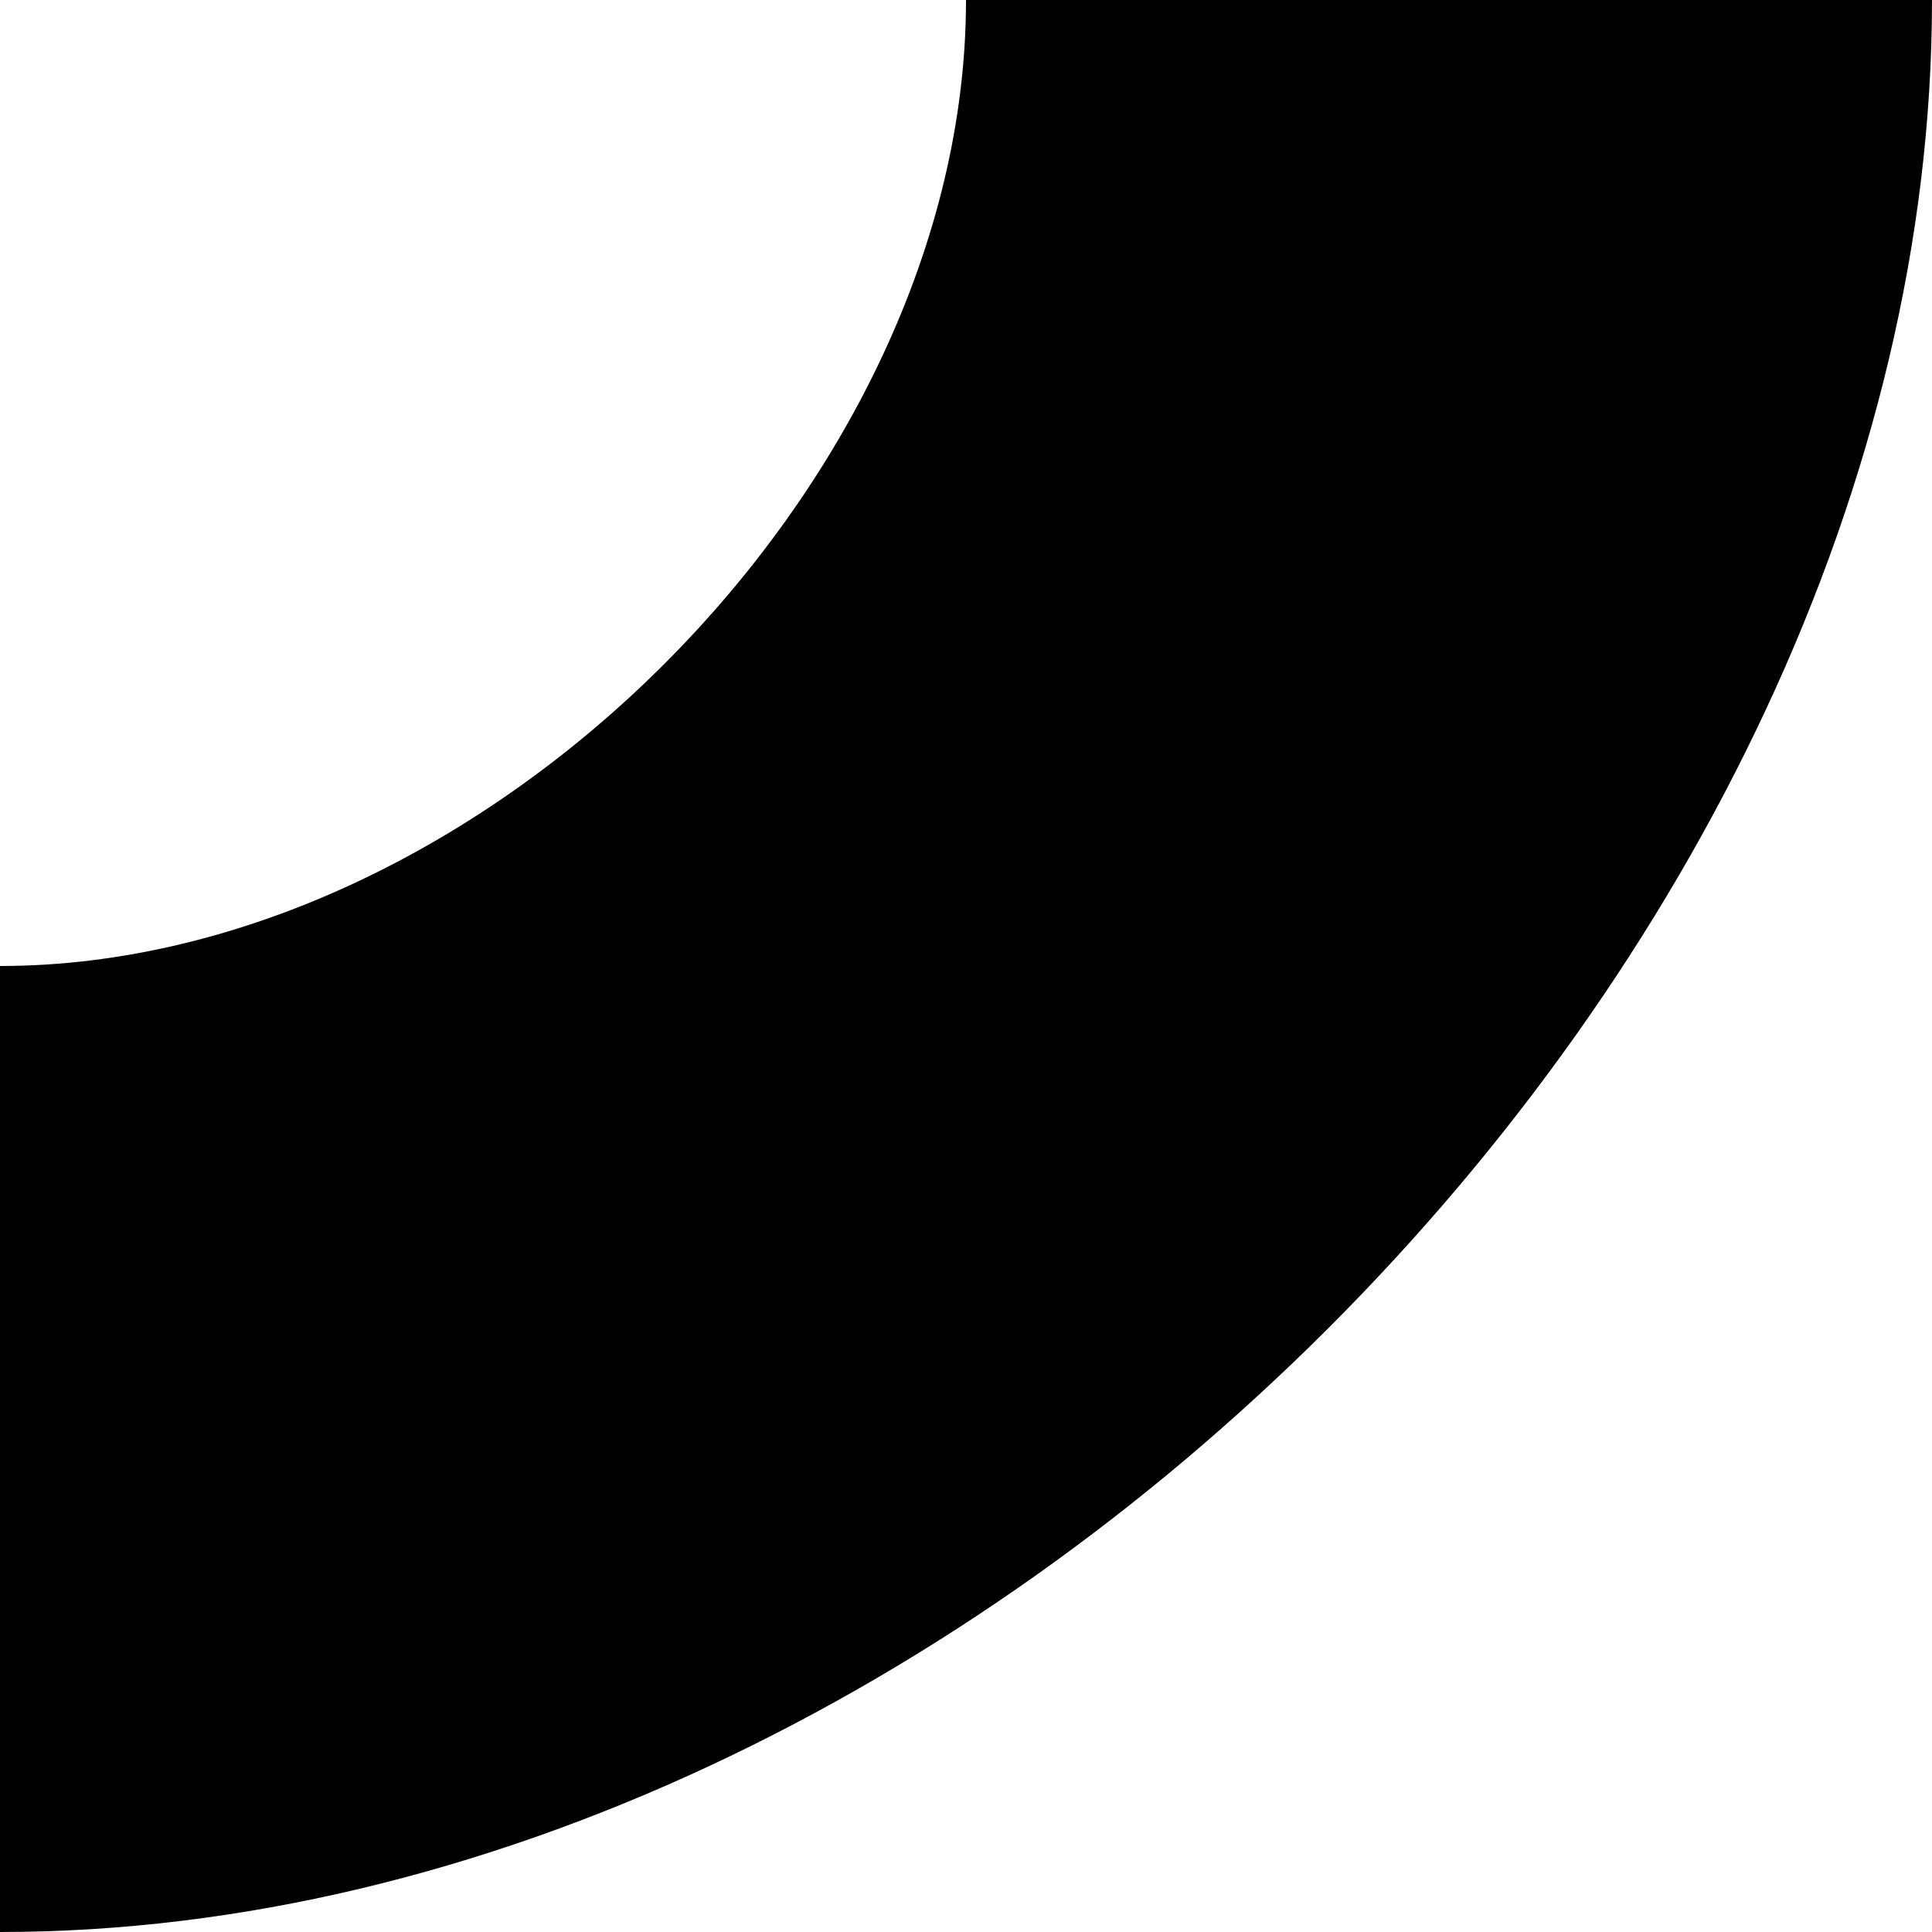 <svg width="703" height="703" viewBox="0 0 703 703" fill="none" xmlns="http://www.w3.org/2000/svg">
<path d="M703 4.57764e-05L351.5 4.57764e-05C351.5 175.75 175.75 351.5 0 351.5L0 703C351.5 703 703 351.5 703 4.57764e-05Z" fill="black"/>
</svg>
